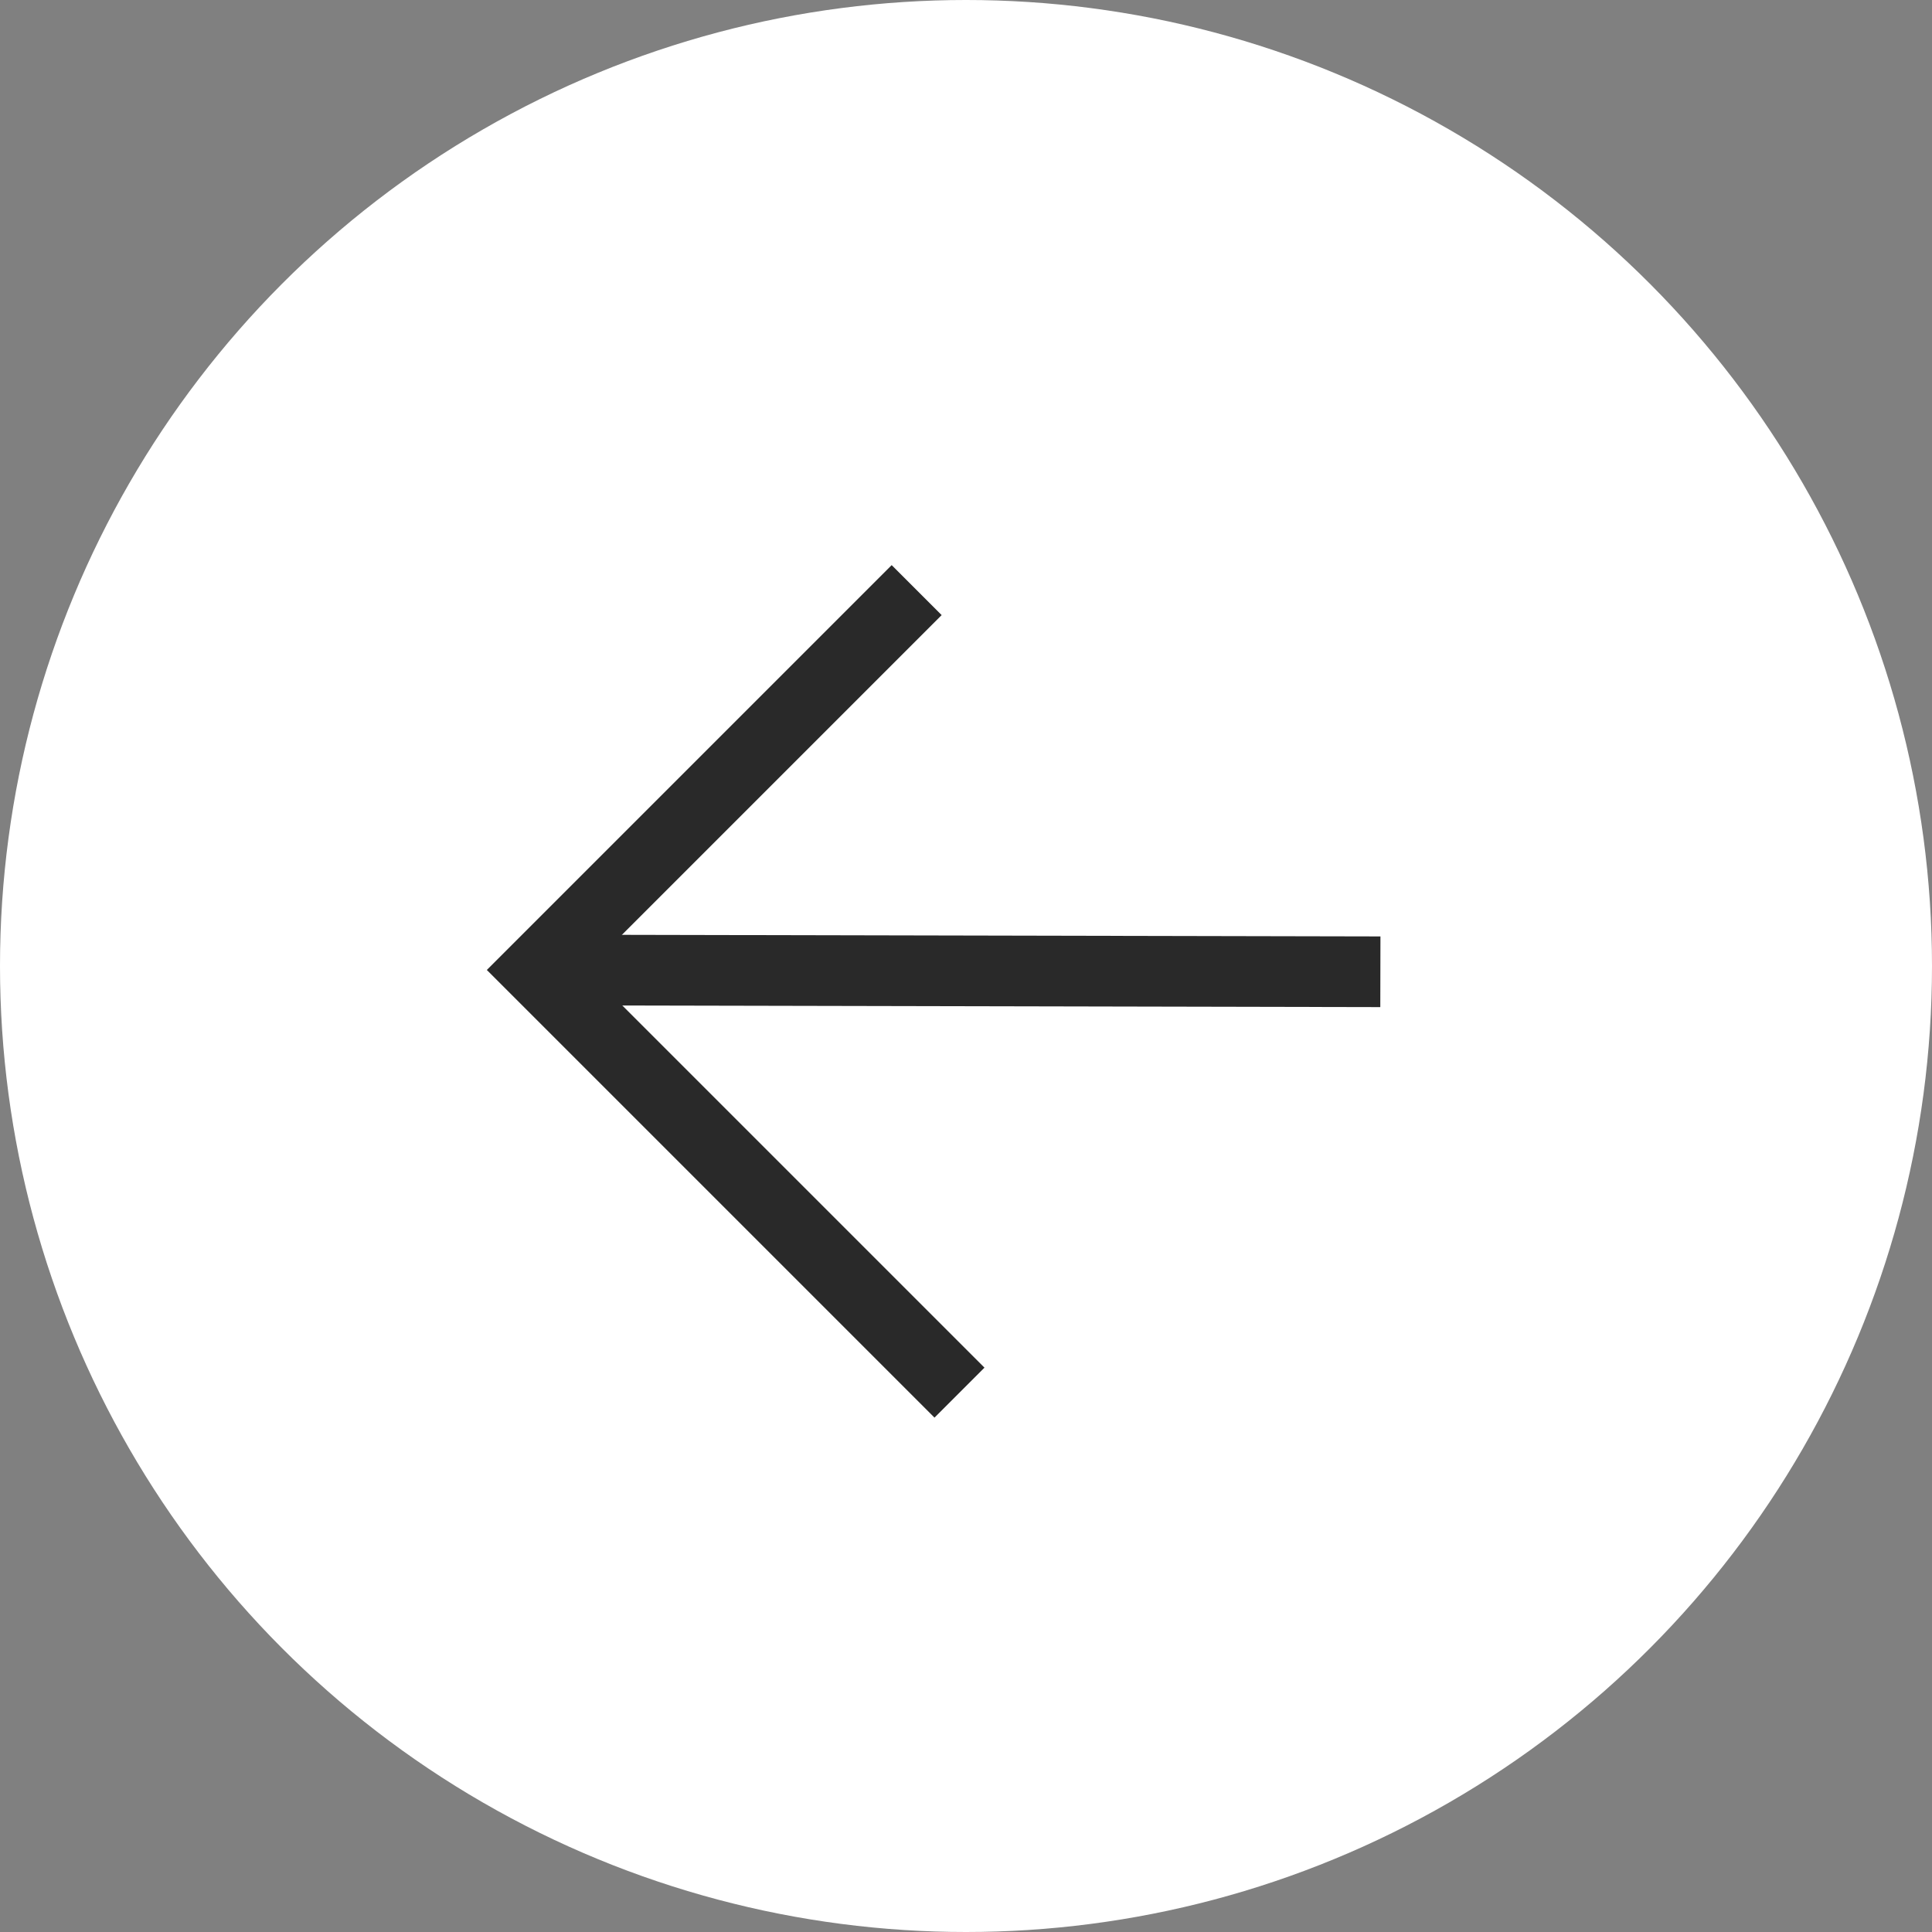 <svg xmlns="http://www.w3.org/2000/svg" width="41" height="41" viewBox="0 0 41 41">
    <rect x="0" y="0" width="41" height="41" fill="#808080" stroke="none"/>
    <g fill="none" fill-rule="evenodd">
        <g>
            <g transform="translate(-218 -1470) translate(218 1470)">
                <circle cx="20.5" cy="20.5" r="20.5" fill="#FFF" transform="matrix(-1 0 0 1 41 0)"/>
                <g stroke="#292929" stroke-width="1.5">
                    <path d="M3.18 3.435L14.58 3.435 14.58 16.12" transform="translate(11.027 11.261) scale(-1 1) rotate(45 0 -11.661)"/>
                    <path d="M15.632 3L3 15.685" transform="translate(11.027 11.261) scale(-1 1) rotate(45 0 -13.148)"/>
                </g>
            </g>
        </g>
    </g>
</svg>
